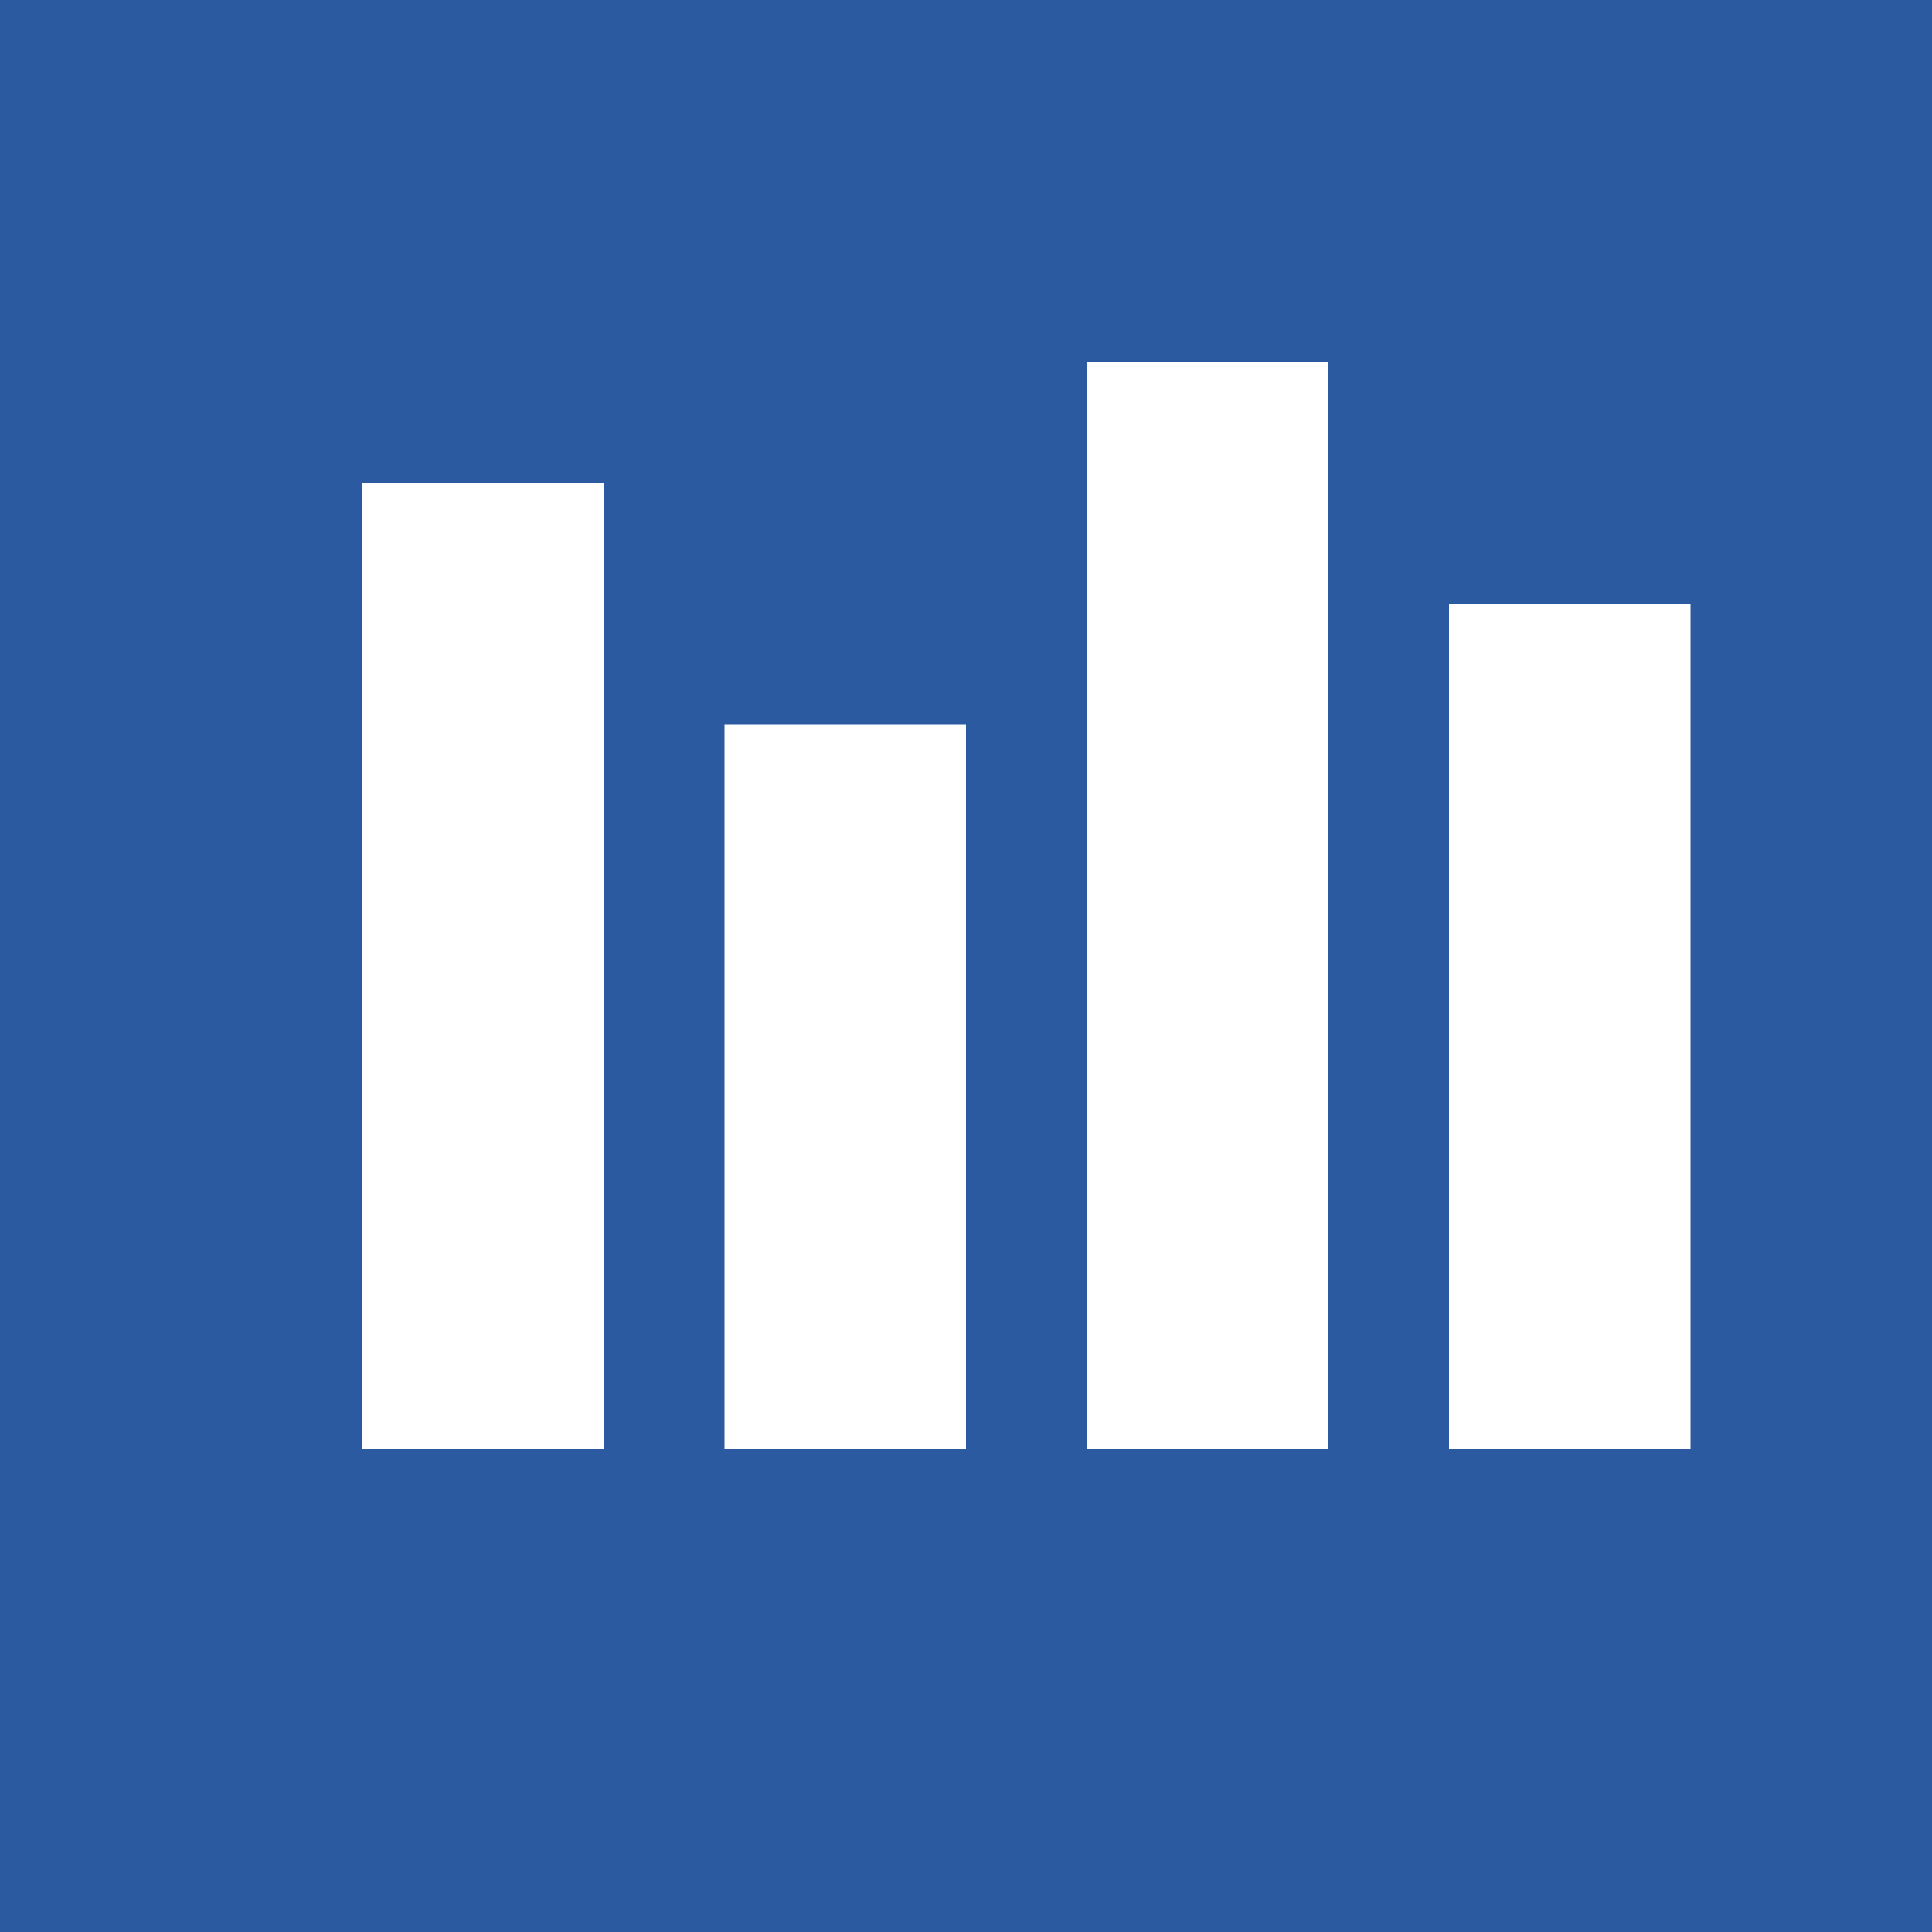 <svg xmlns="http://www.w3.org/2000/svg" viewBox="0 0 32 32" width="32" height="32">
  <rect width="32" height="32" fill="#2c5aa0"/>
  <rect x="6" y="8" width="4" height="16" fill="white"/>
  <rect x="12" y="12" width="4" height="12" fill="white"/>
  <rect x="18" y="6" width="4" height="18" fill="white"/>
  <rect x="24" y="10" width="4" height="14" fill="white"/>
</svg>